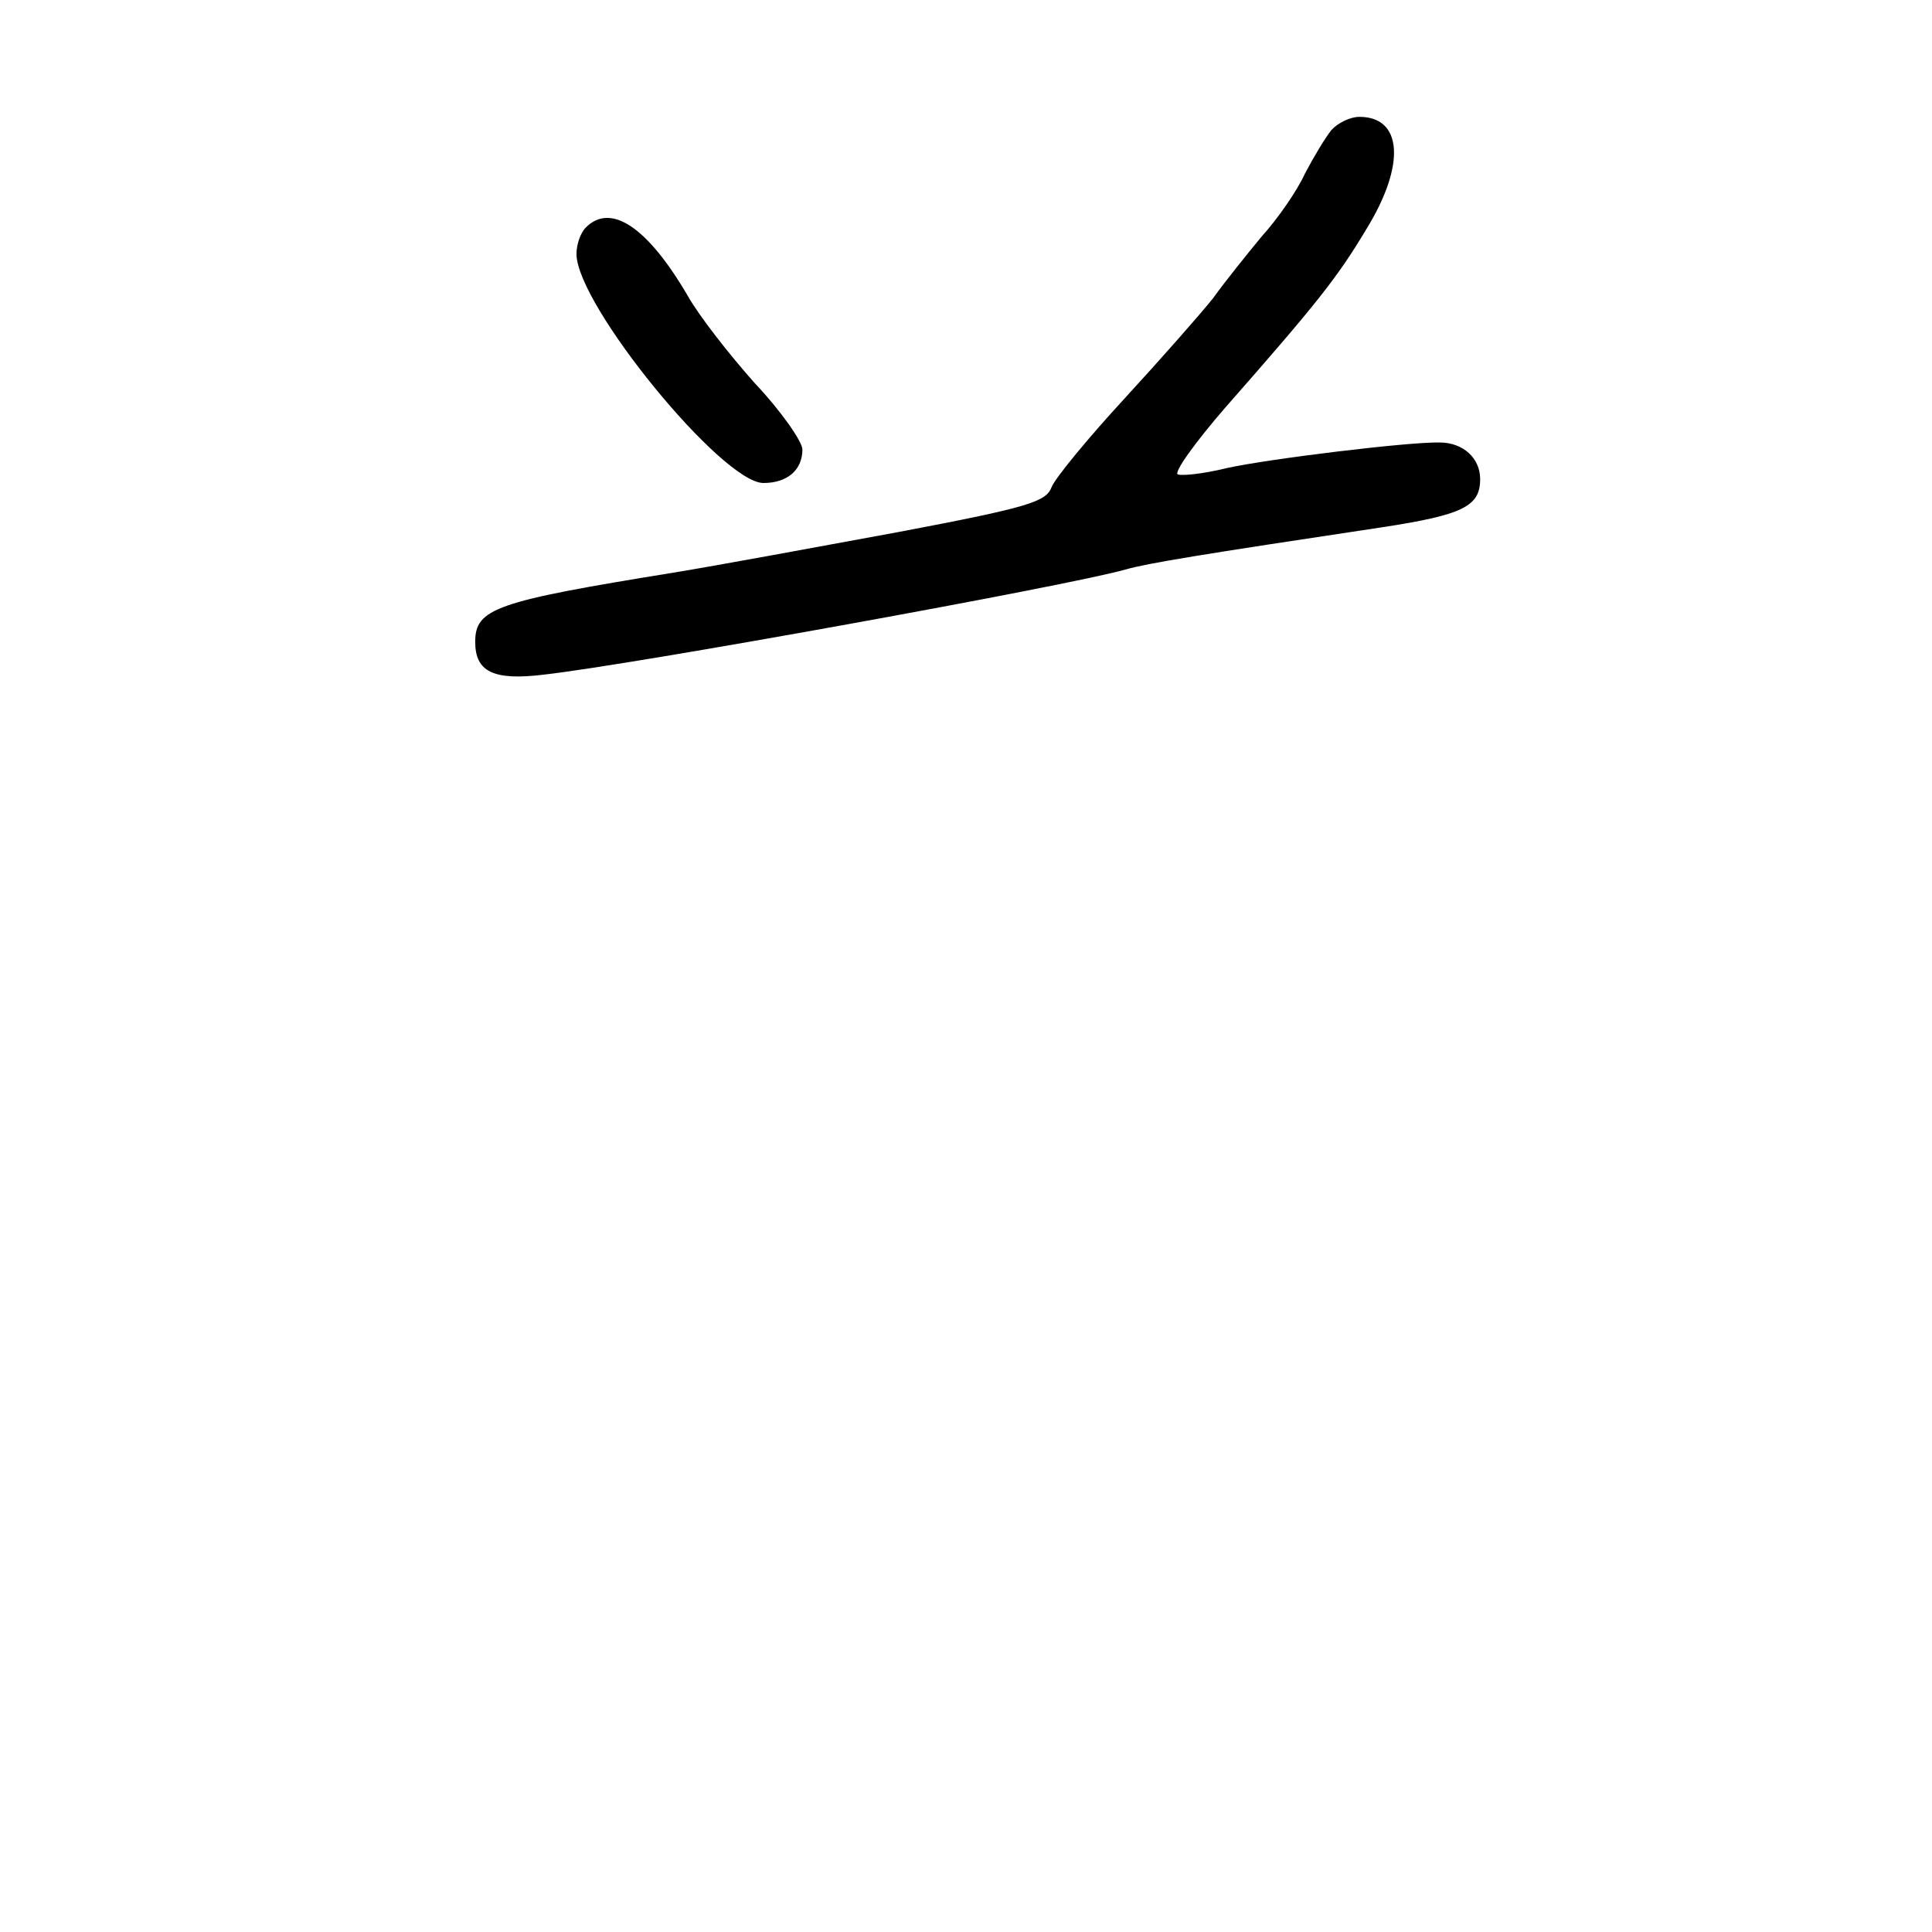 <?xml version="1.0" standalone="no"?>
<!DOCTYPE svg PUBLIC "-//W3C//DTD SVG 20010904//EN"
 "http://www.w3.org/TR/2001/REC-SVG-20010904/DTD/svg10.dtd">
<svg version="1.0" xmlns="http://www.w3.org/2000/svg"
 width="248pt" height="248pt" viewBox="0 0 248 248"
 preserveAspectRatio="xMidYMid meet">
<g transform="translate(0,248) scale(0.1,-0.1)"
fill="#000000" stroke="none">
<path d="M1709 2313 c-8 -10 -23 -35 -34 -56 -10 -22 -35 -58 -55 -80 -19 -23
-48 -59 -63 -80 -16 -20 -67 -78 -113 -128 -47 -51 -89 -102 -94 -114 -7 -19
-28 -26 -197 -58 -103 -19 -233 -43 -288 -52 -229 -37 -255 -46 -255 -89 0
-38 23 -50 88 -42 116 13 673 114 747 135 28 8 95 19 328 54 105 16 127 27
127 62 0 27 -22 47 -52 47 -39 1 -220 -21 -274 -33 -28 -7 -56 -10 -62 -8 -6
2 22 41 61 86 117 133 144 167 181 229 51 83 46 144 -9 144 -12 0 -28 -8 -36
-17z"/>
<path d="M752 2188 c-7 -7 -12 -22 -12 -34 0 -65 187 -294 240 -294 31 0 50
17 50 43 0 10 -27 49 -61 85 -33 37 -72 87 -86 112 -52 89 -99 120 -131 88z"/>
</g>
</svg>
